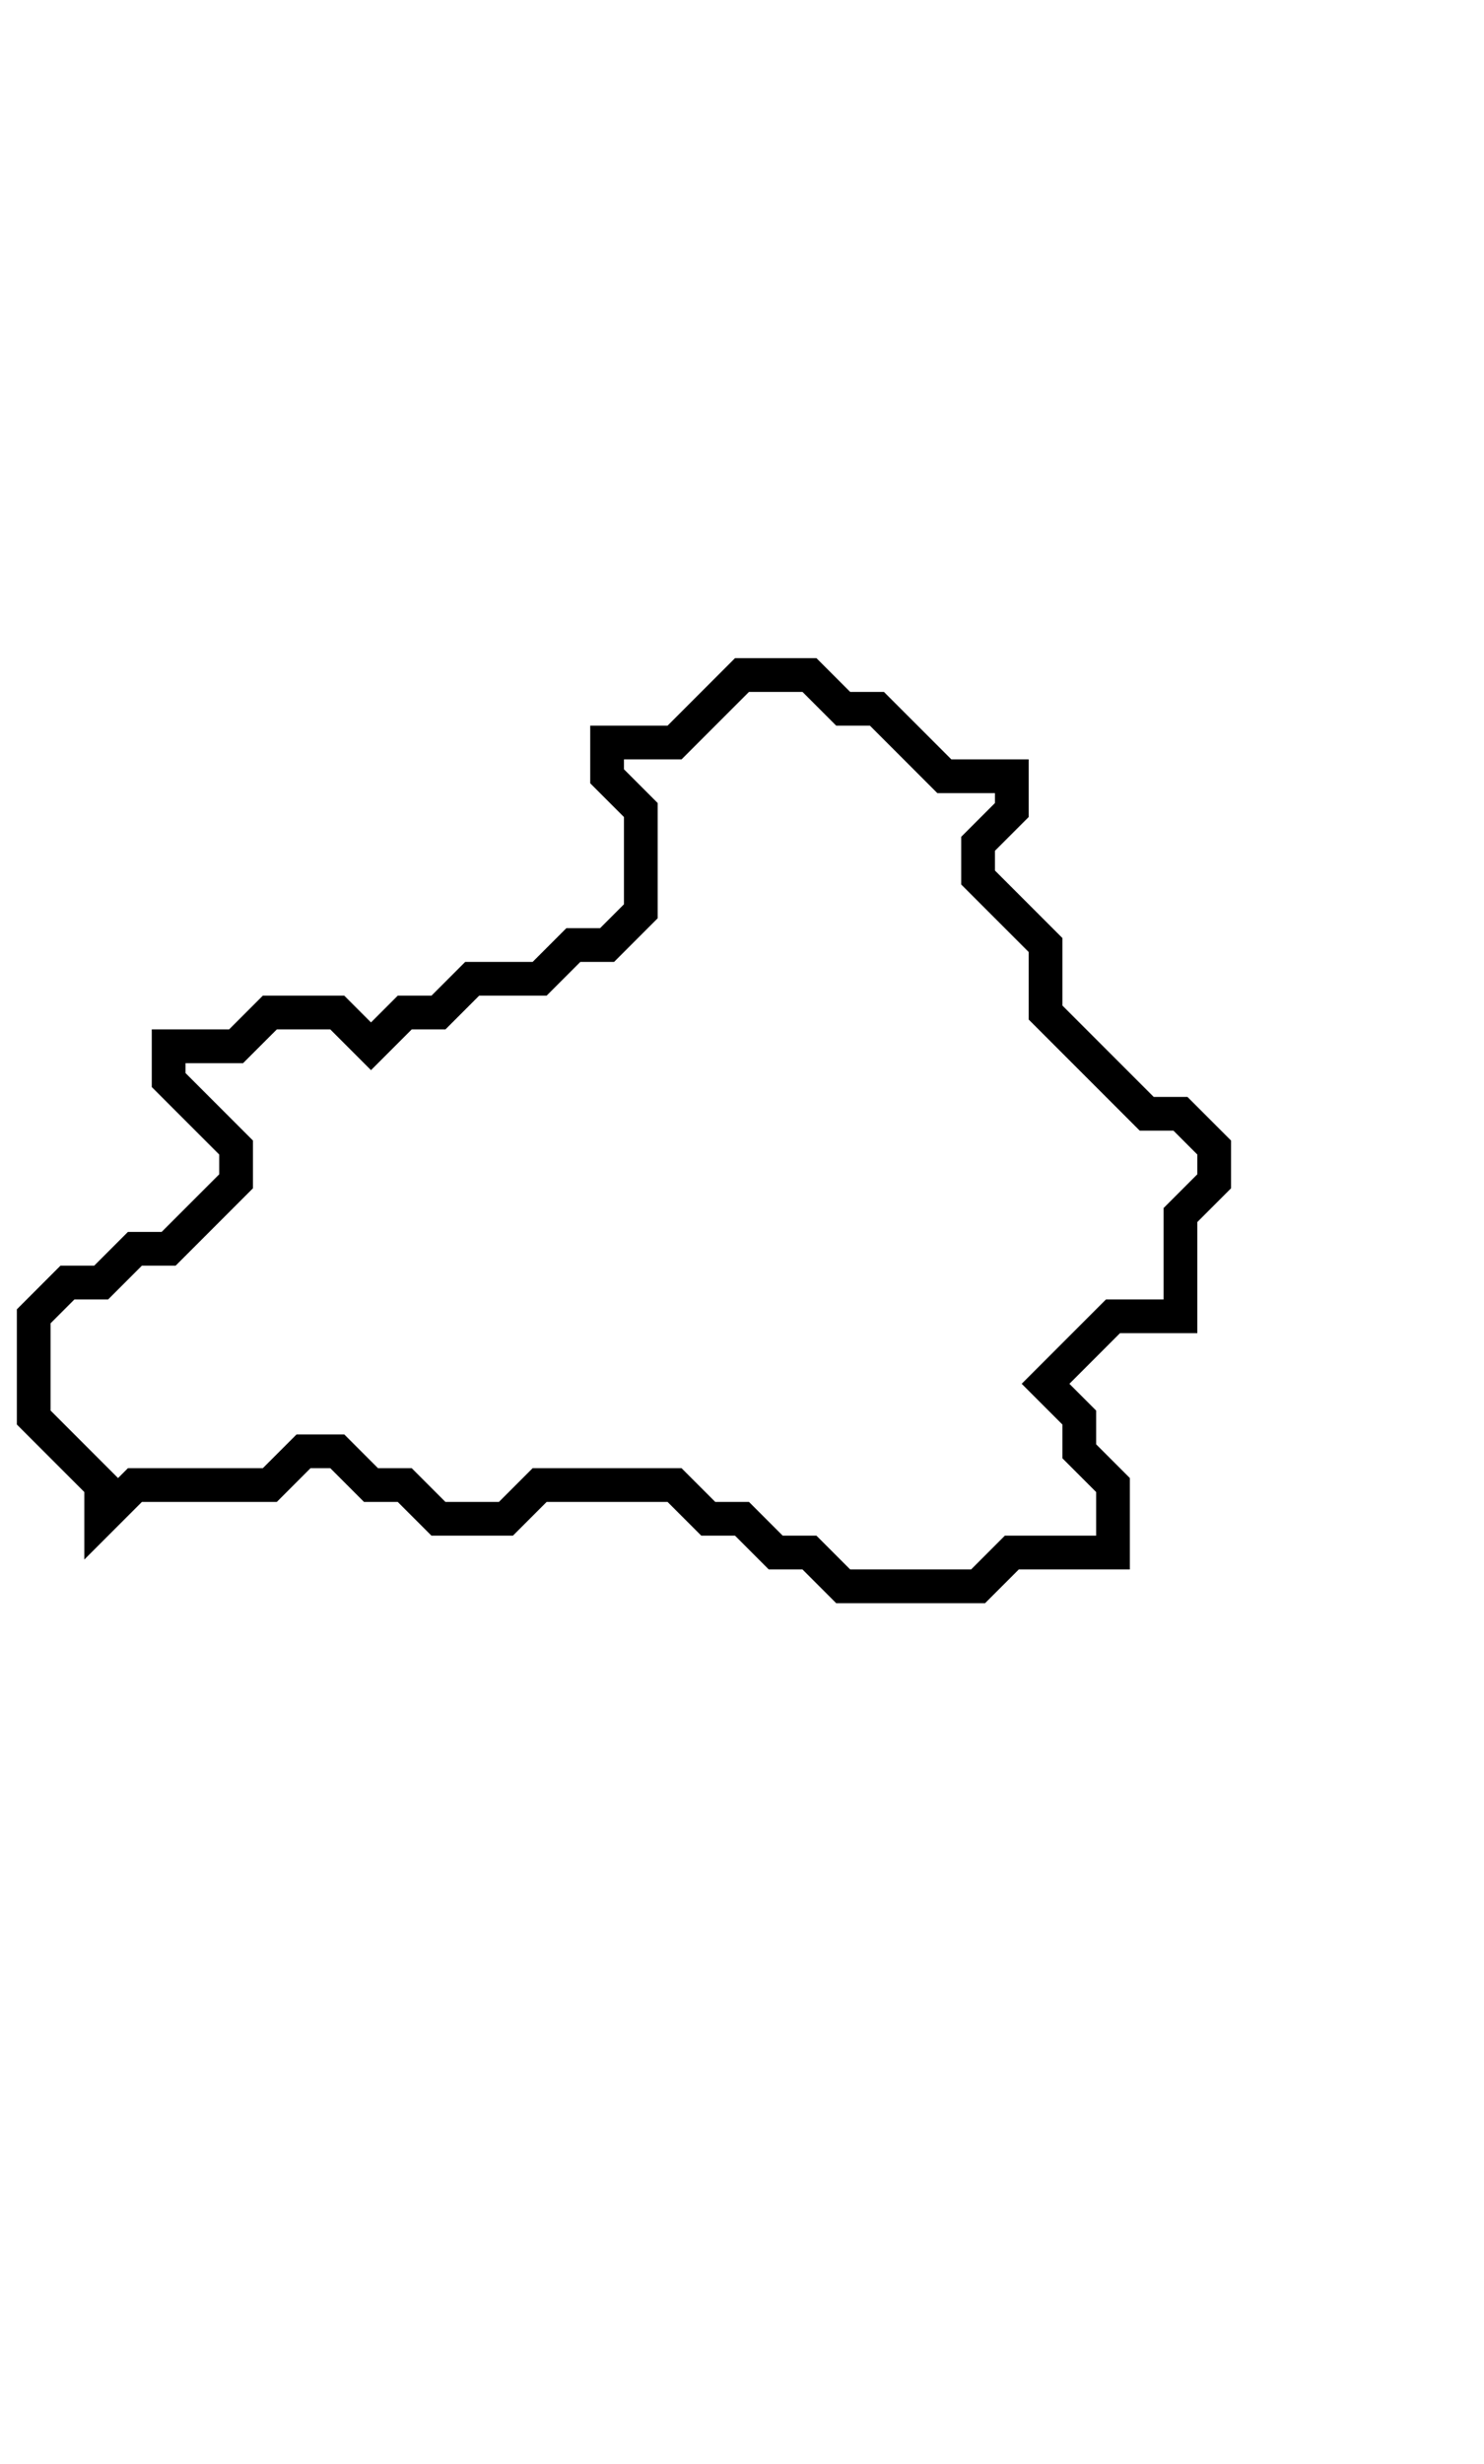 <svg xmlns="http://www.w3.org/2000/svg" width="44" height="73">
  <path d="M 22,20 L 20,22 L 18,22 L 18,23 L 19,24 L 19,27 L 18,28 L 17,28 L 16,29 L 14,29 L 13,30 L 12,30 L 11,31 L 10,30 L 8,30 L 7,31 L 5,31 L 5,32 L 7,34 L 7,35 L 5,37 L 4,37 L 3,38 L 2,38 L 1,39 L 1,42 L 3,44 L 3,45 L 4,44 L 8,44 L 9,43 L 10,43 L 11,44 L 12,44 L 13,45 L 15,45 L 16,44 L 20,44 L 21,45 L 22,45 L 23,46 L 24,46 L 25,47 L 29,47 L 30,46 L 33,46 L 33,44 L 32,43 L 32,42 L 31,41 L 33,39 L 35,39 L 35,36 L 36,35 L 36,34 L 35,33 L 34,33 L 31,30 L 31,28 L 29,26 L 29,25 L 30,24 L 30,23 L 28,23 L 26,21 L 25,21 L 24,20 Z" fill="none" stroke="black" stroke-width="1"/>
</svg>